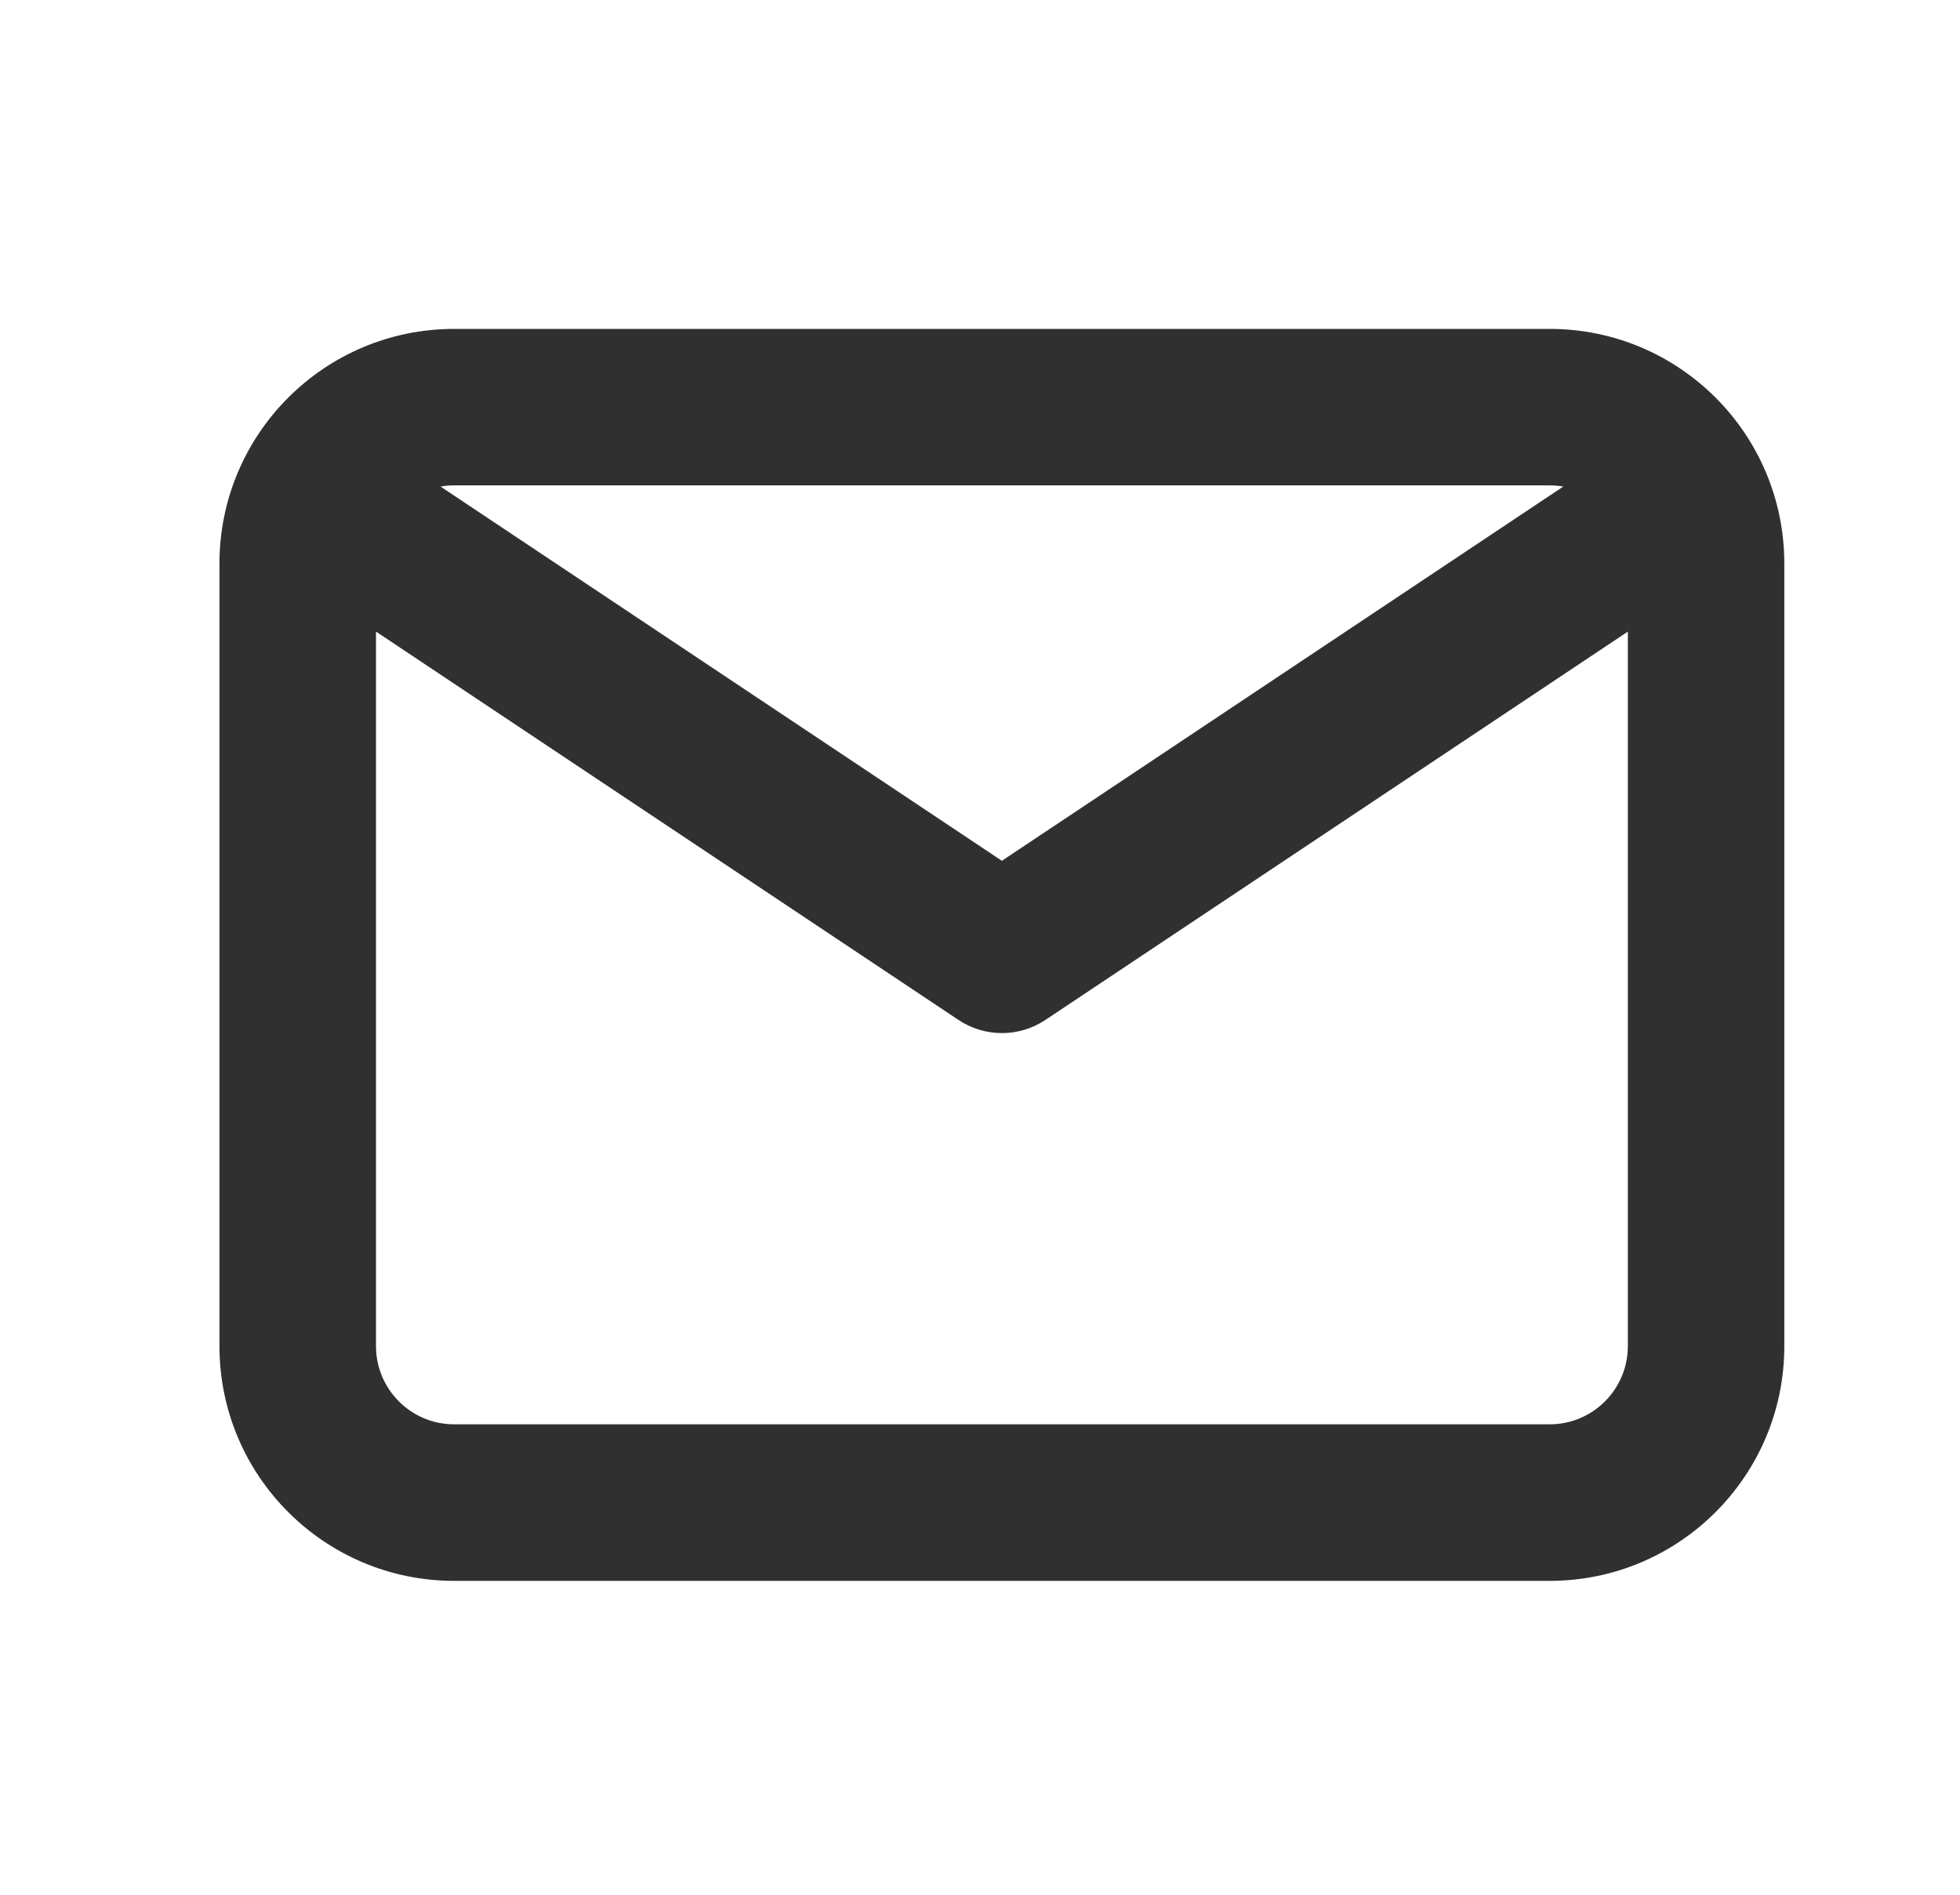 <svg width="30" height="29" viewBox="0 0 30 29" fill="none" xmlns="http://www.w3.org/2000/svg">
<path fill-rule="evenodd" clip-rule="evenodd" d="M6.952 5.034C4.968 5.034 3.359 6.642 3.359 8.627V20.603C3.359 22.587 4.968 24.196 6.952 24.196H23.719C25.703 24.196 27.311 22.587 27.311 20.603V8.627C27.311 6.642 25.703 5.034 23.719 5.034H6.952ZM6.743 7.447C6.811 7.435 6.881 7.429 6.952 7.429H23.719C23.79 7.429 23.86 7.435 23.928 7.447L15.335 13.175L6.743 7.447ZM5.755 9.667V20.603C5.755 21.264 6.291 21.8 6.952 21.8H23.719C24.38 21.8 24.916 21.264 24.916 20.603V9.667L16 15.611C15.598 15.879 15.073 15.879 14.671 15.611L5.755 9.667Z" fill="#303030"/>
</svg>
